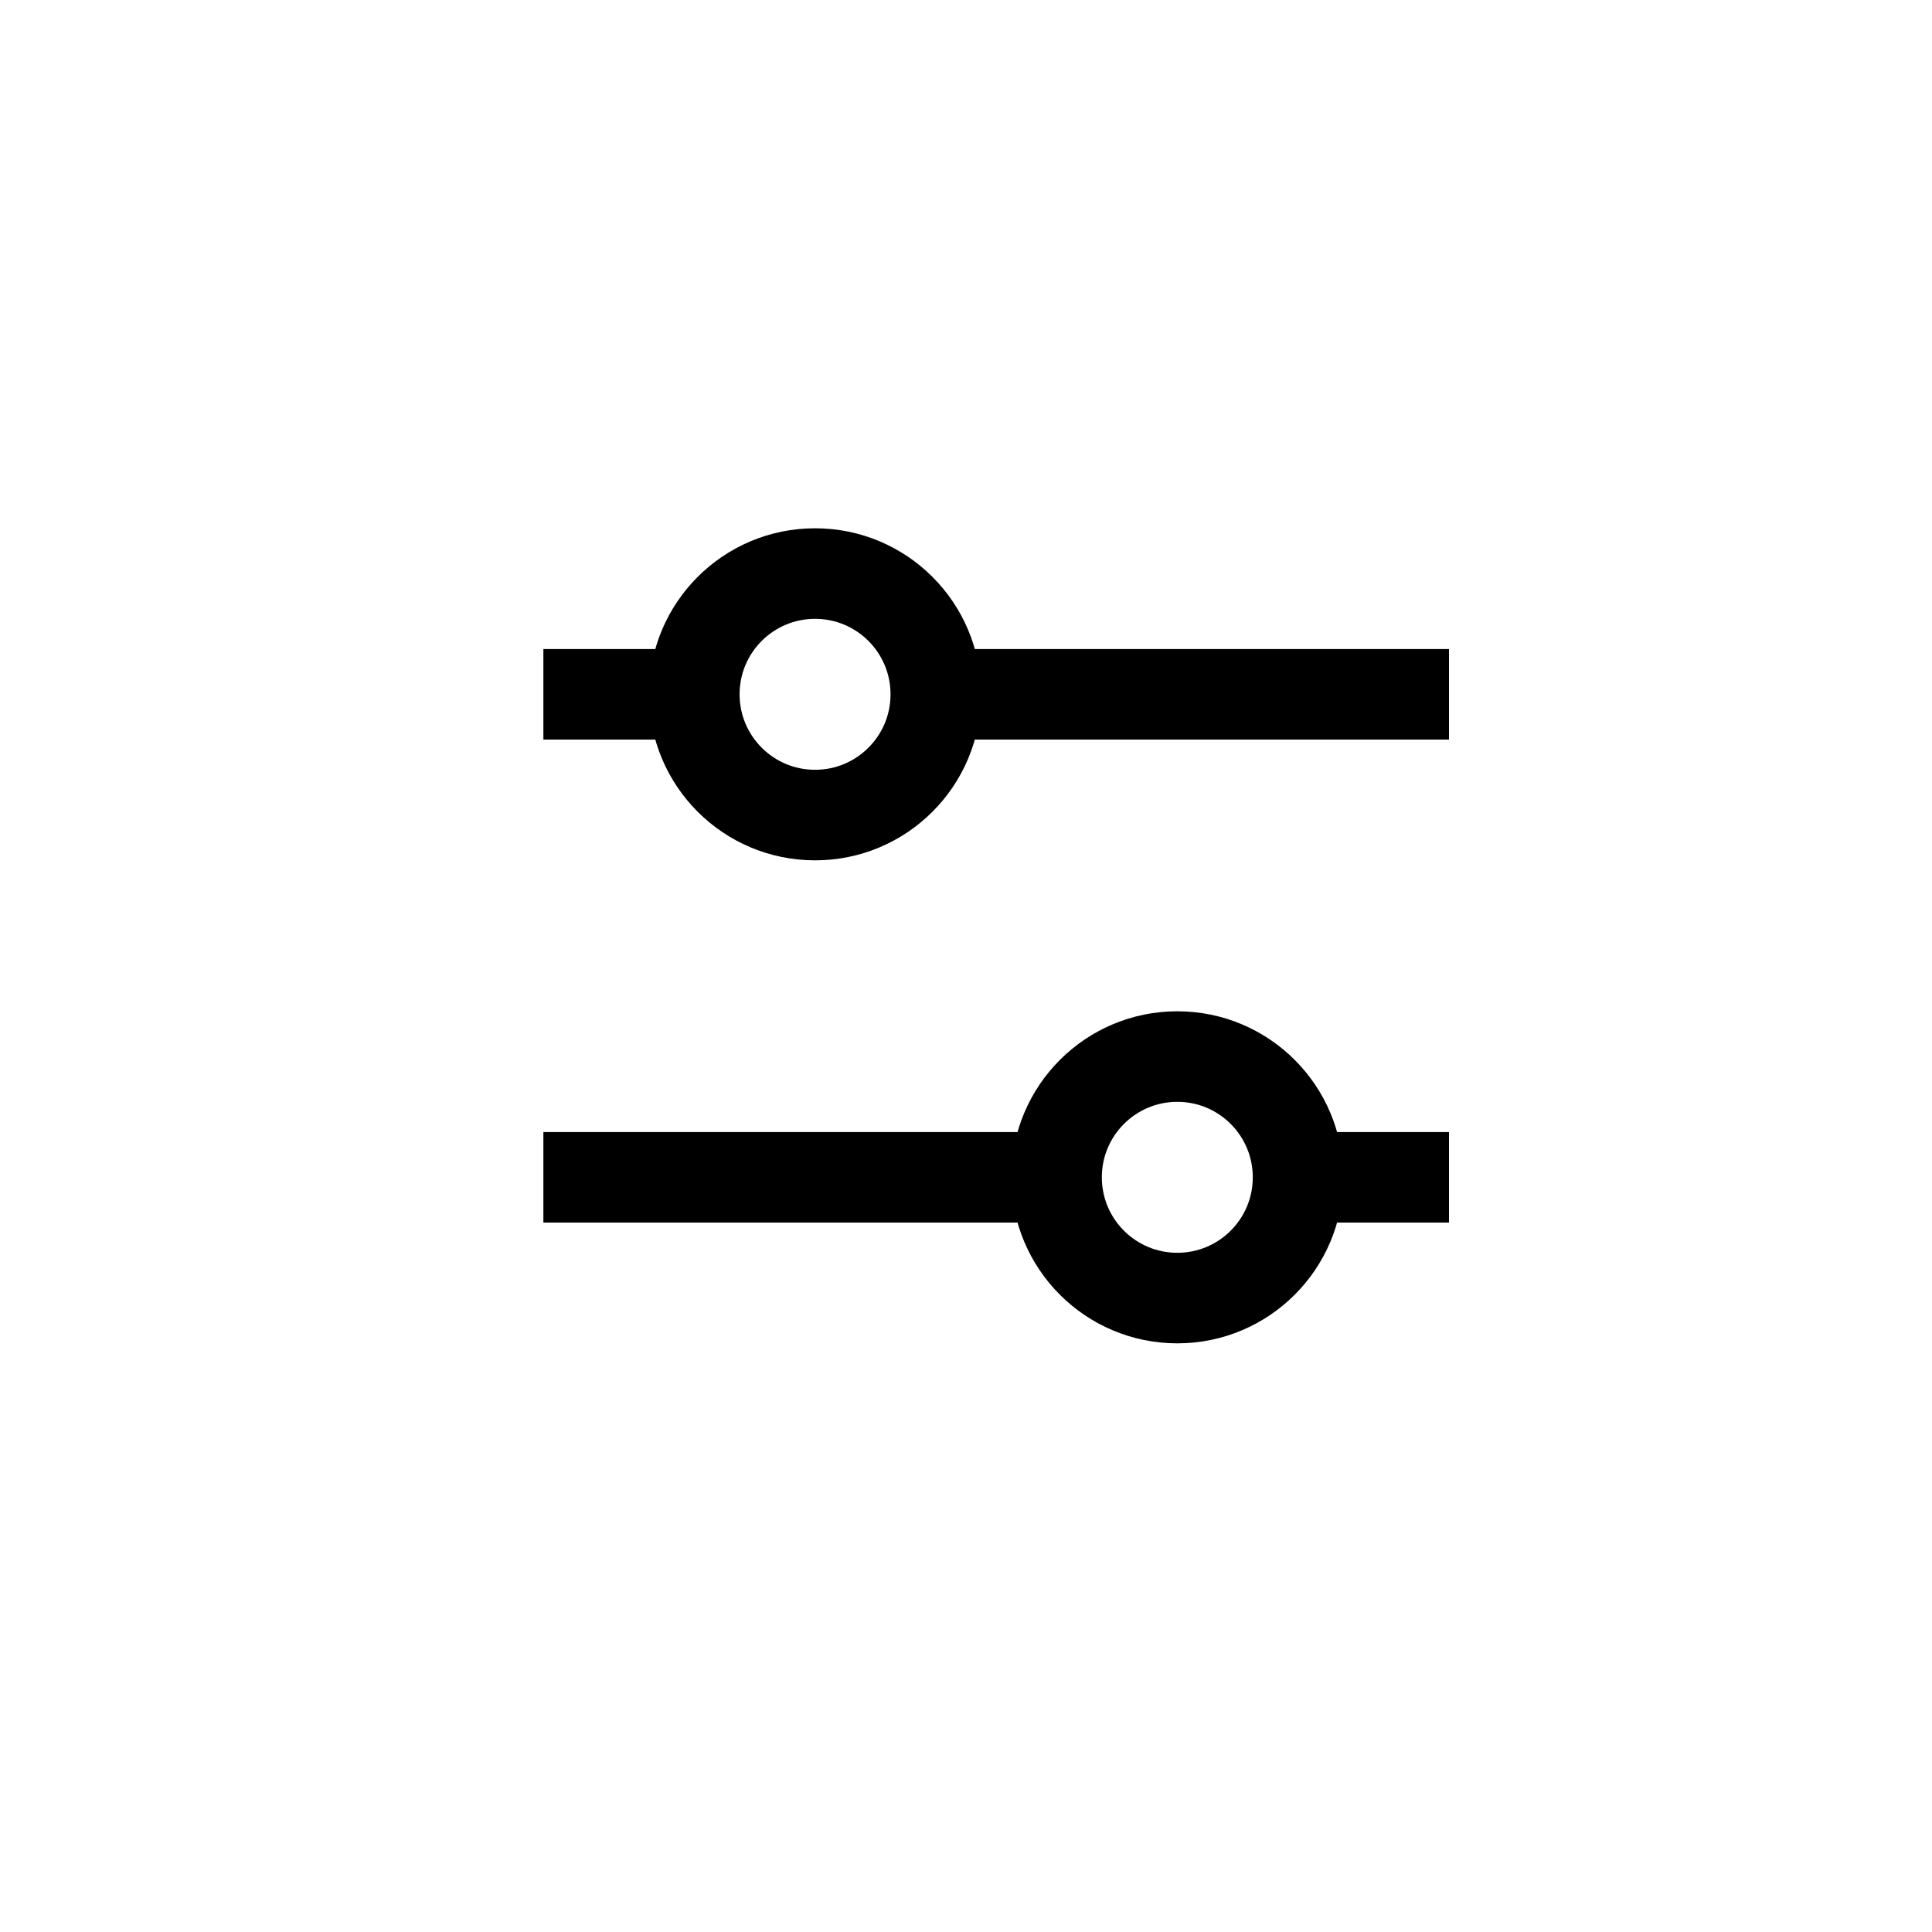<svg width="32" height="32" viewBox="0 0 32 32" fill="none" xmlns="http://www.w3.org/2000/svg">
<path d="M24 11.5L15.5 11.5M15.5 11.5C15.5 10.395 14.605 9.5 13.5 9.5C12.395 9.5 11.5 10.395 11.5 11.5M15.5 11.5C15.5 12.605 14.605 13.5 13.5 13.5C12.395 13.5 11.5 12.605 11.5 11.5M11.5 11.5L9 11.5M24 19.5L21.5 19.5M21.5 19.5C21.5 18.395 20.605 17.5 19.5 17.5C18.395 17.5 17.5 18.395 17.5 19.5M21.5 19.5C21.5 20.605 20.605 21.5 19.5 21.5C18.395 21.5 17.5 20.605 17.5 19.5M17.5 19.5H9" stroke="black" stroke-width="1.5"/>
</svg>
